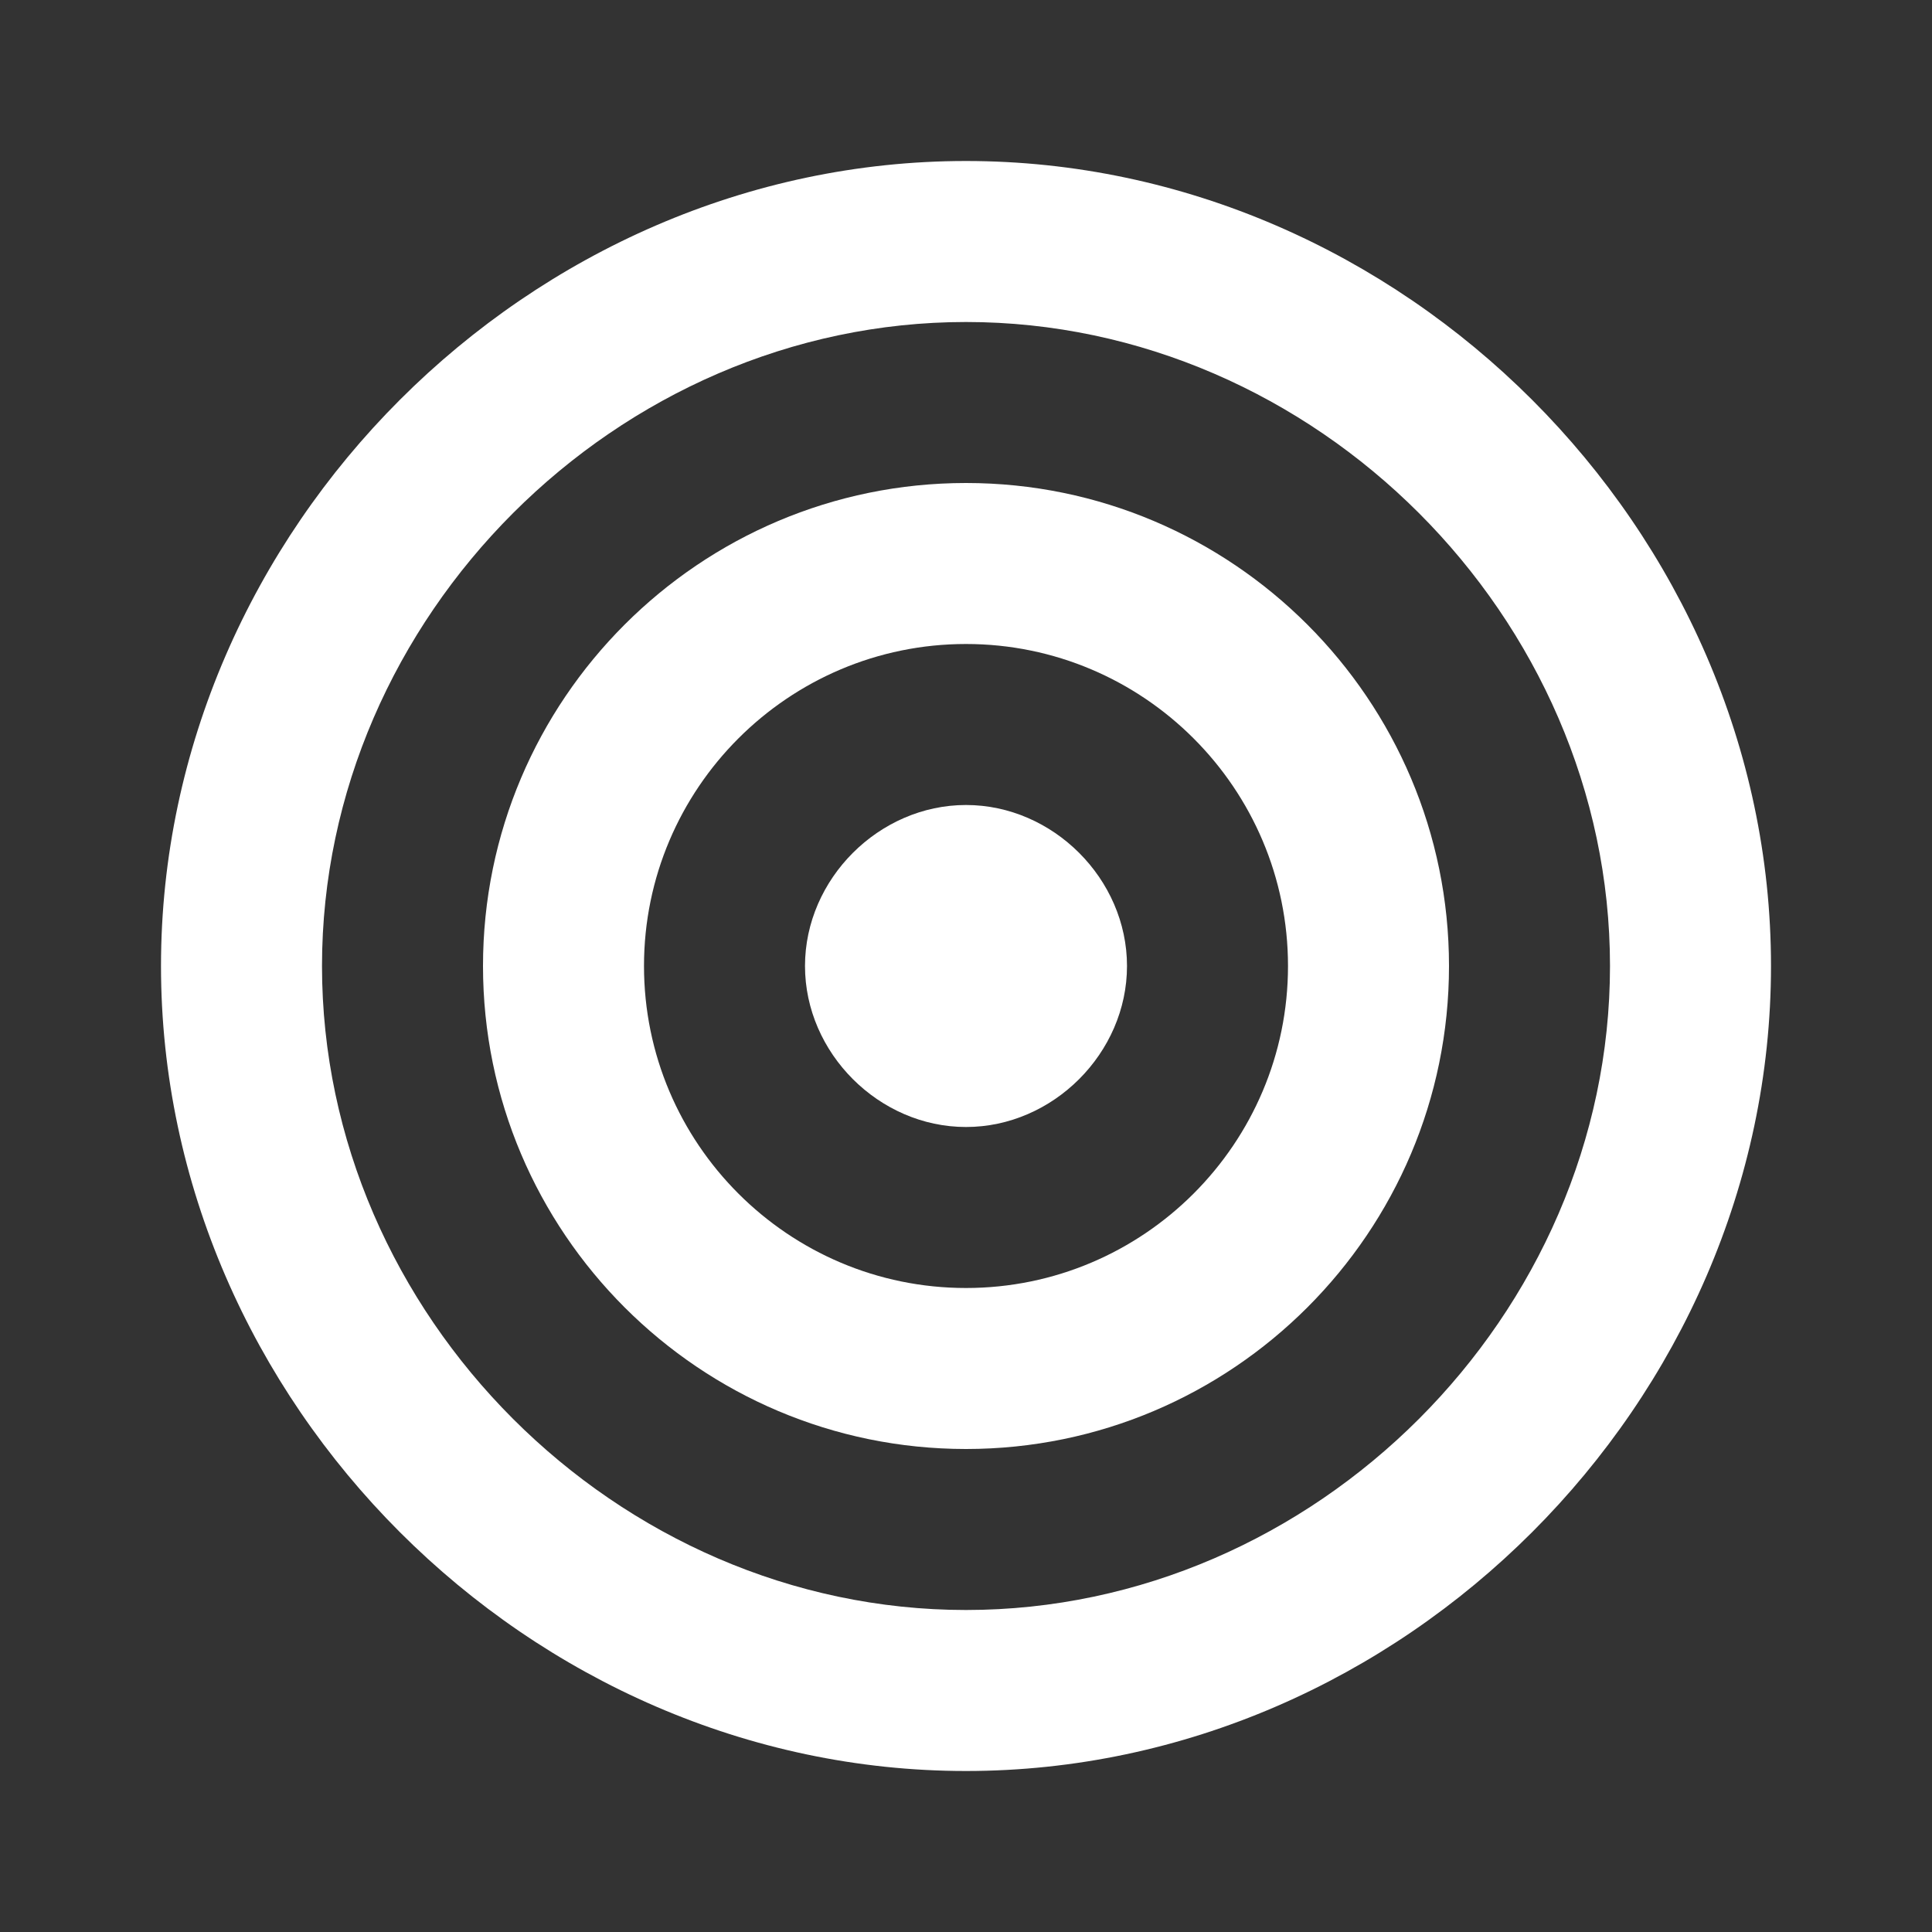 <svg xmlns="http://www.w3.org/2000/svg" width="24" height="24" style="fill: #fff ;transform: ;msFilter:;"><rect width="100%" height="100%" fill="#333333" stroke="none"/><path d="M12 6c-3.309 0-6 2.691-6 6s2.691 6 6 6 6-2.691 6-6-2.691-6-6-6zm0 10c-2.206 0-4-1.794-4-4s1.794-4 4-4 4 1.794 4 4-1.794 4-4 4z"></path><path d="M12 2C6.579 2 2 6.579 2 12s4.579 10 10 10 10-4.579 10-10S17.421 2 12 2zm0 18c-4.337 0-8-3.663-8-8s3.663-8 8-8 8 3.663 8 8-3.663 8-8 8z"></path><path d="M12 10c-1.081 0-2 .919-2 2s.919 2 2 2 2-.919 2-2-.919-2-2-2z"></path></svg>